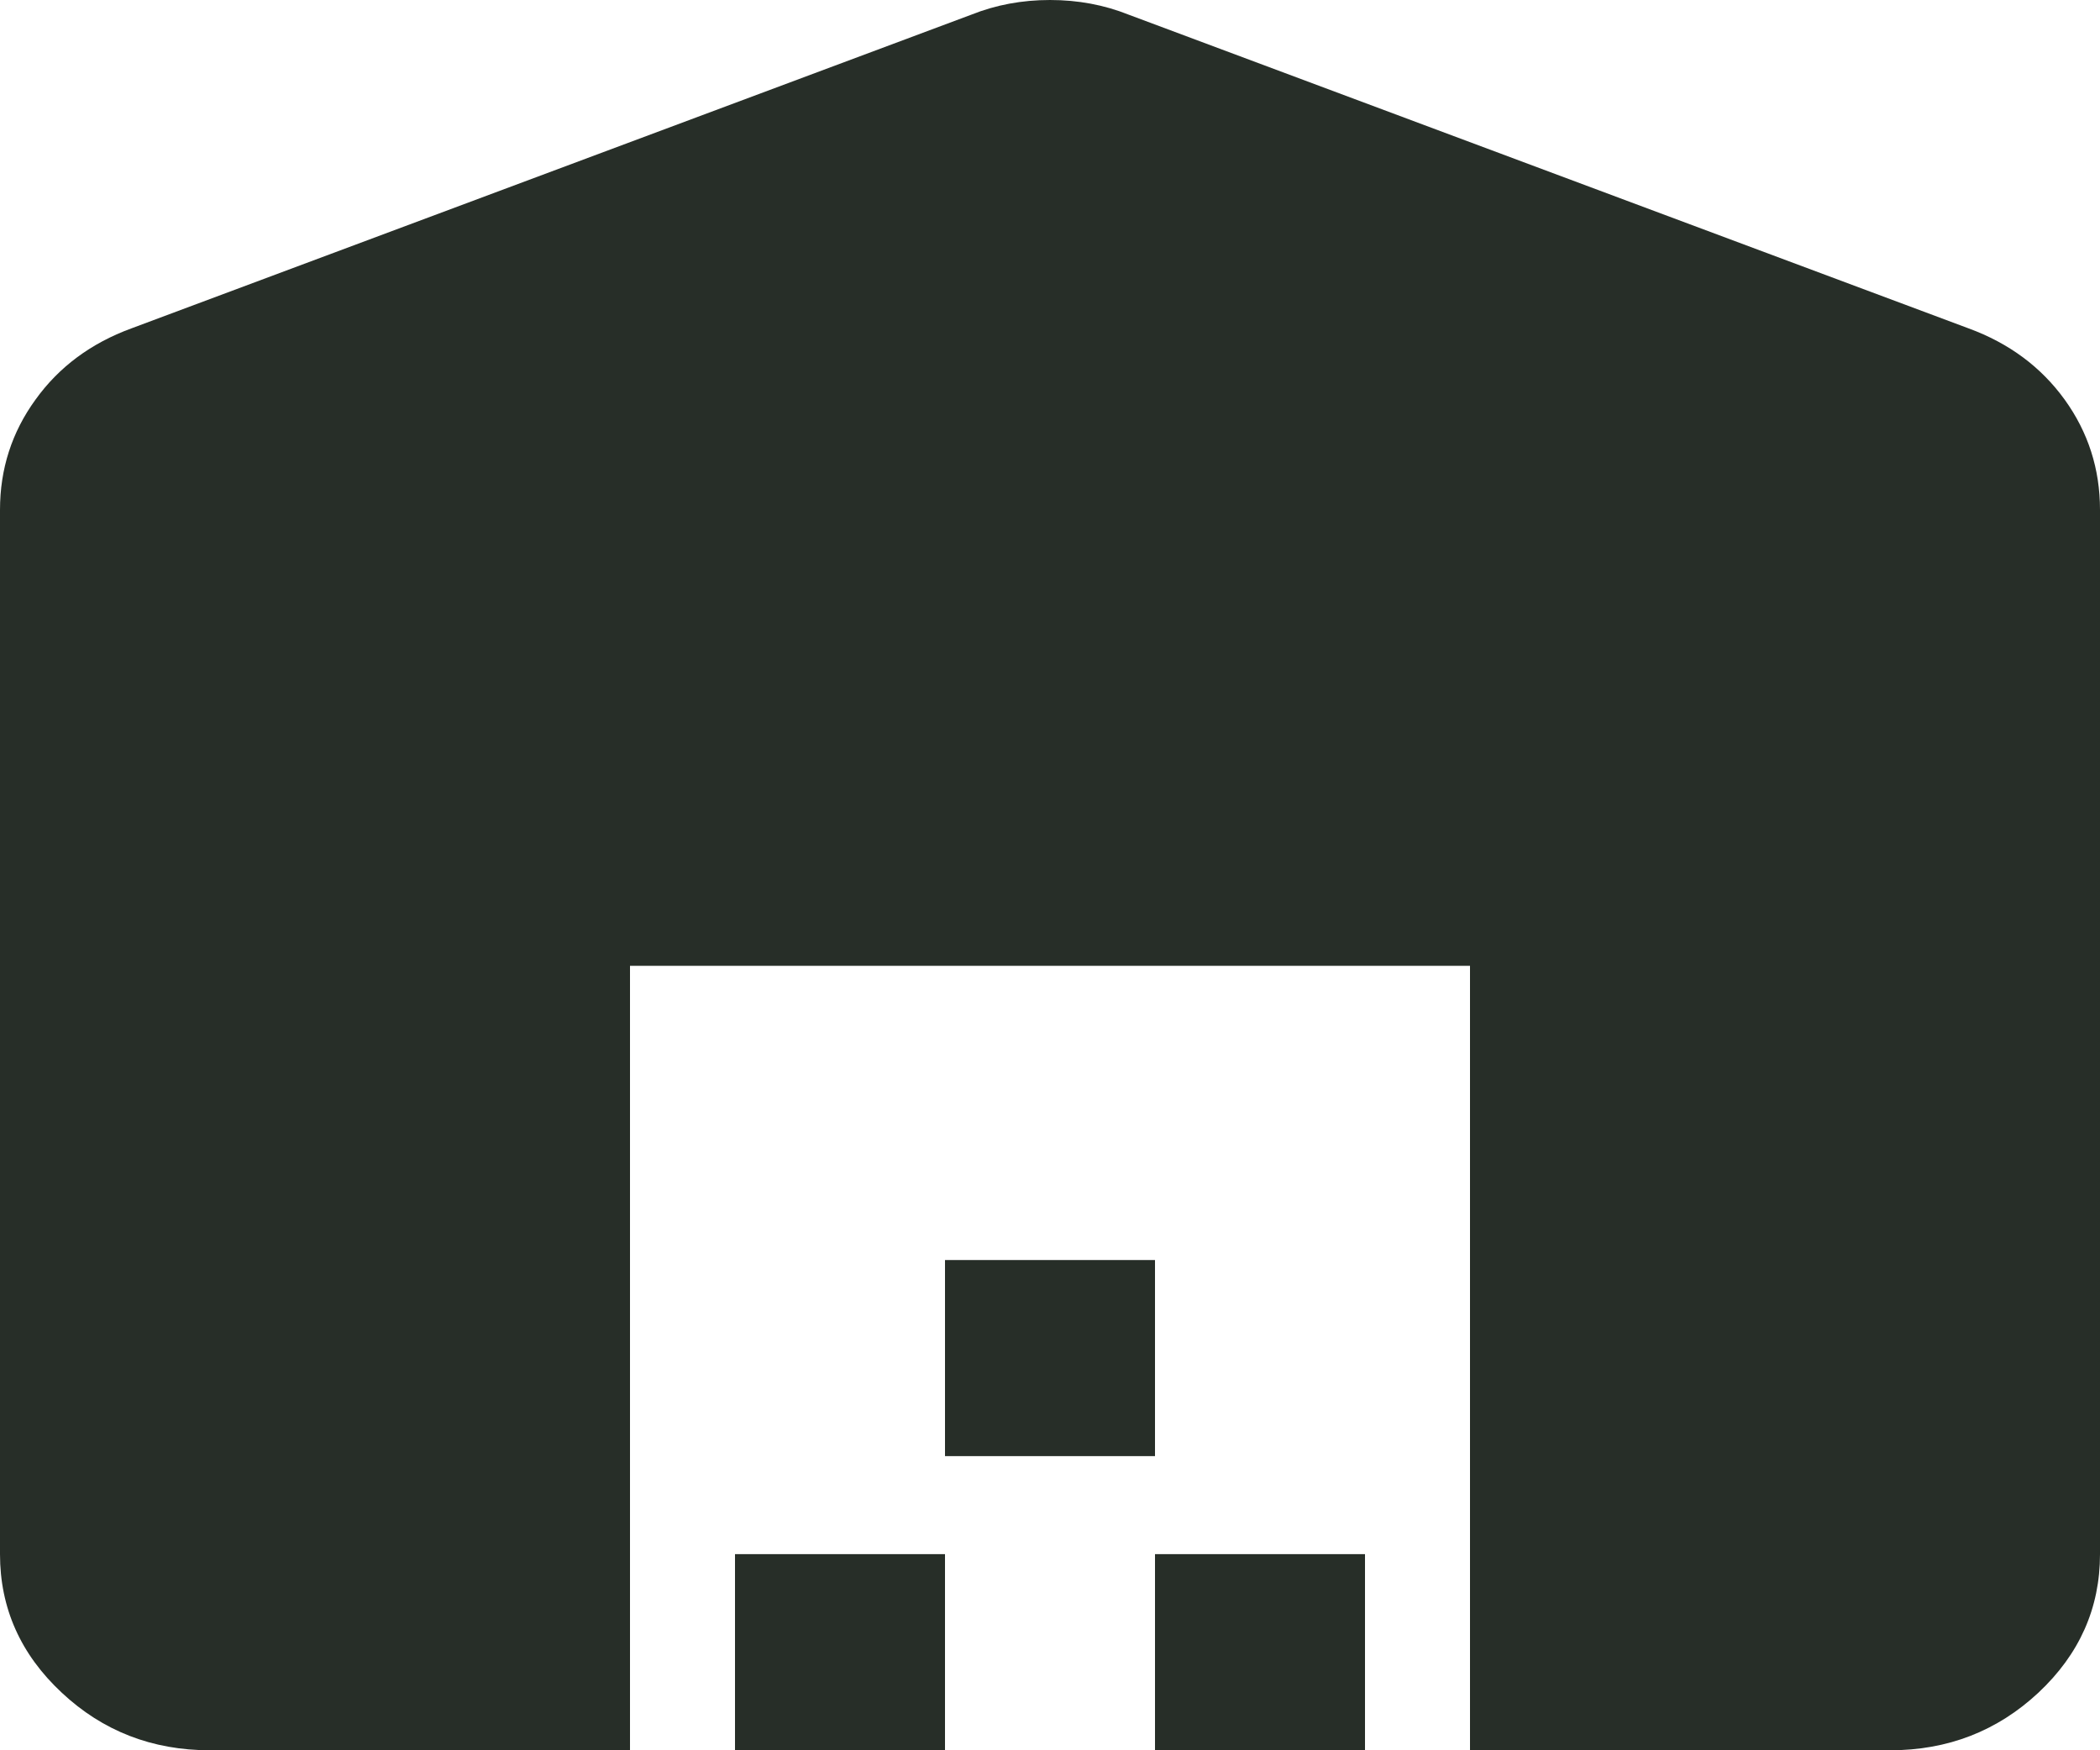 <svg width="24" height="20" viewBox="0 0 24 20" fill="none" xmlns="http://www.w3.org/2000/svg">
<path d="M7.2 20H2.4C1.74 20 1.175 19.781 0.706 19.342C0.235 18.903 0 18.375 0 17.759V5.826C0 5.359 0.135 4.939 0.406 4.566C0.675 4.192 1.04 3.922 1.5 3.753L11.1 0.168C11.38 0.056 11.68 0 12 0C12.32 0 12.62 0.056 12.9 0.168L22.5 3.753C22.96 3.922 23.325 4.192 23.596 4.566C23.865 4.939 24 5.359 24 5.826V17.759C24 18.375 23.765 18.903 23.296 19.342C22.825 19.781 22.26 20 21.6 20H16.8V11.036H7.2V20ZM8.4 20V17.759H10.8V20H8.4ZM10.8 16.639V14.398H13.2V16.639H10.8ZM13.2 20V17.759H15.6V20H13.2Z" fill="#272E28"/>
</svg>
